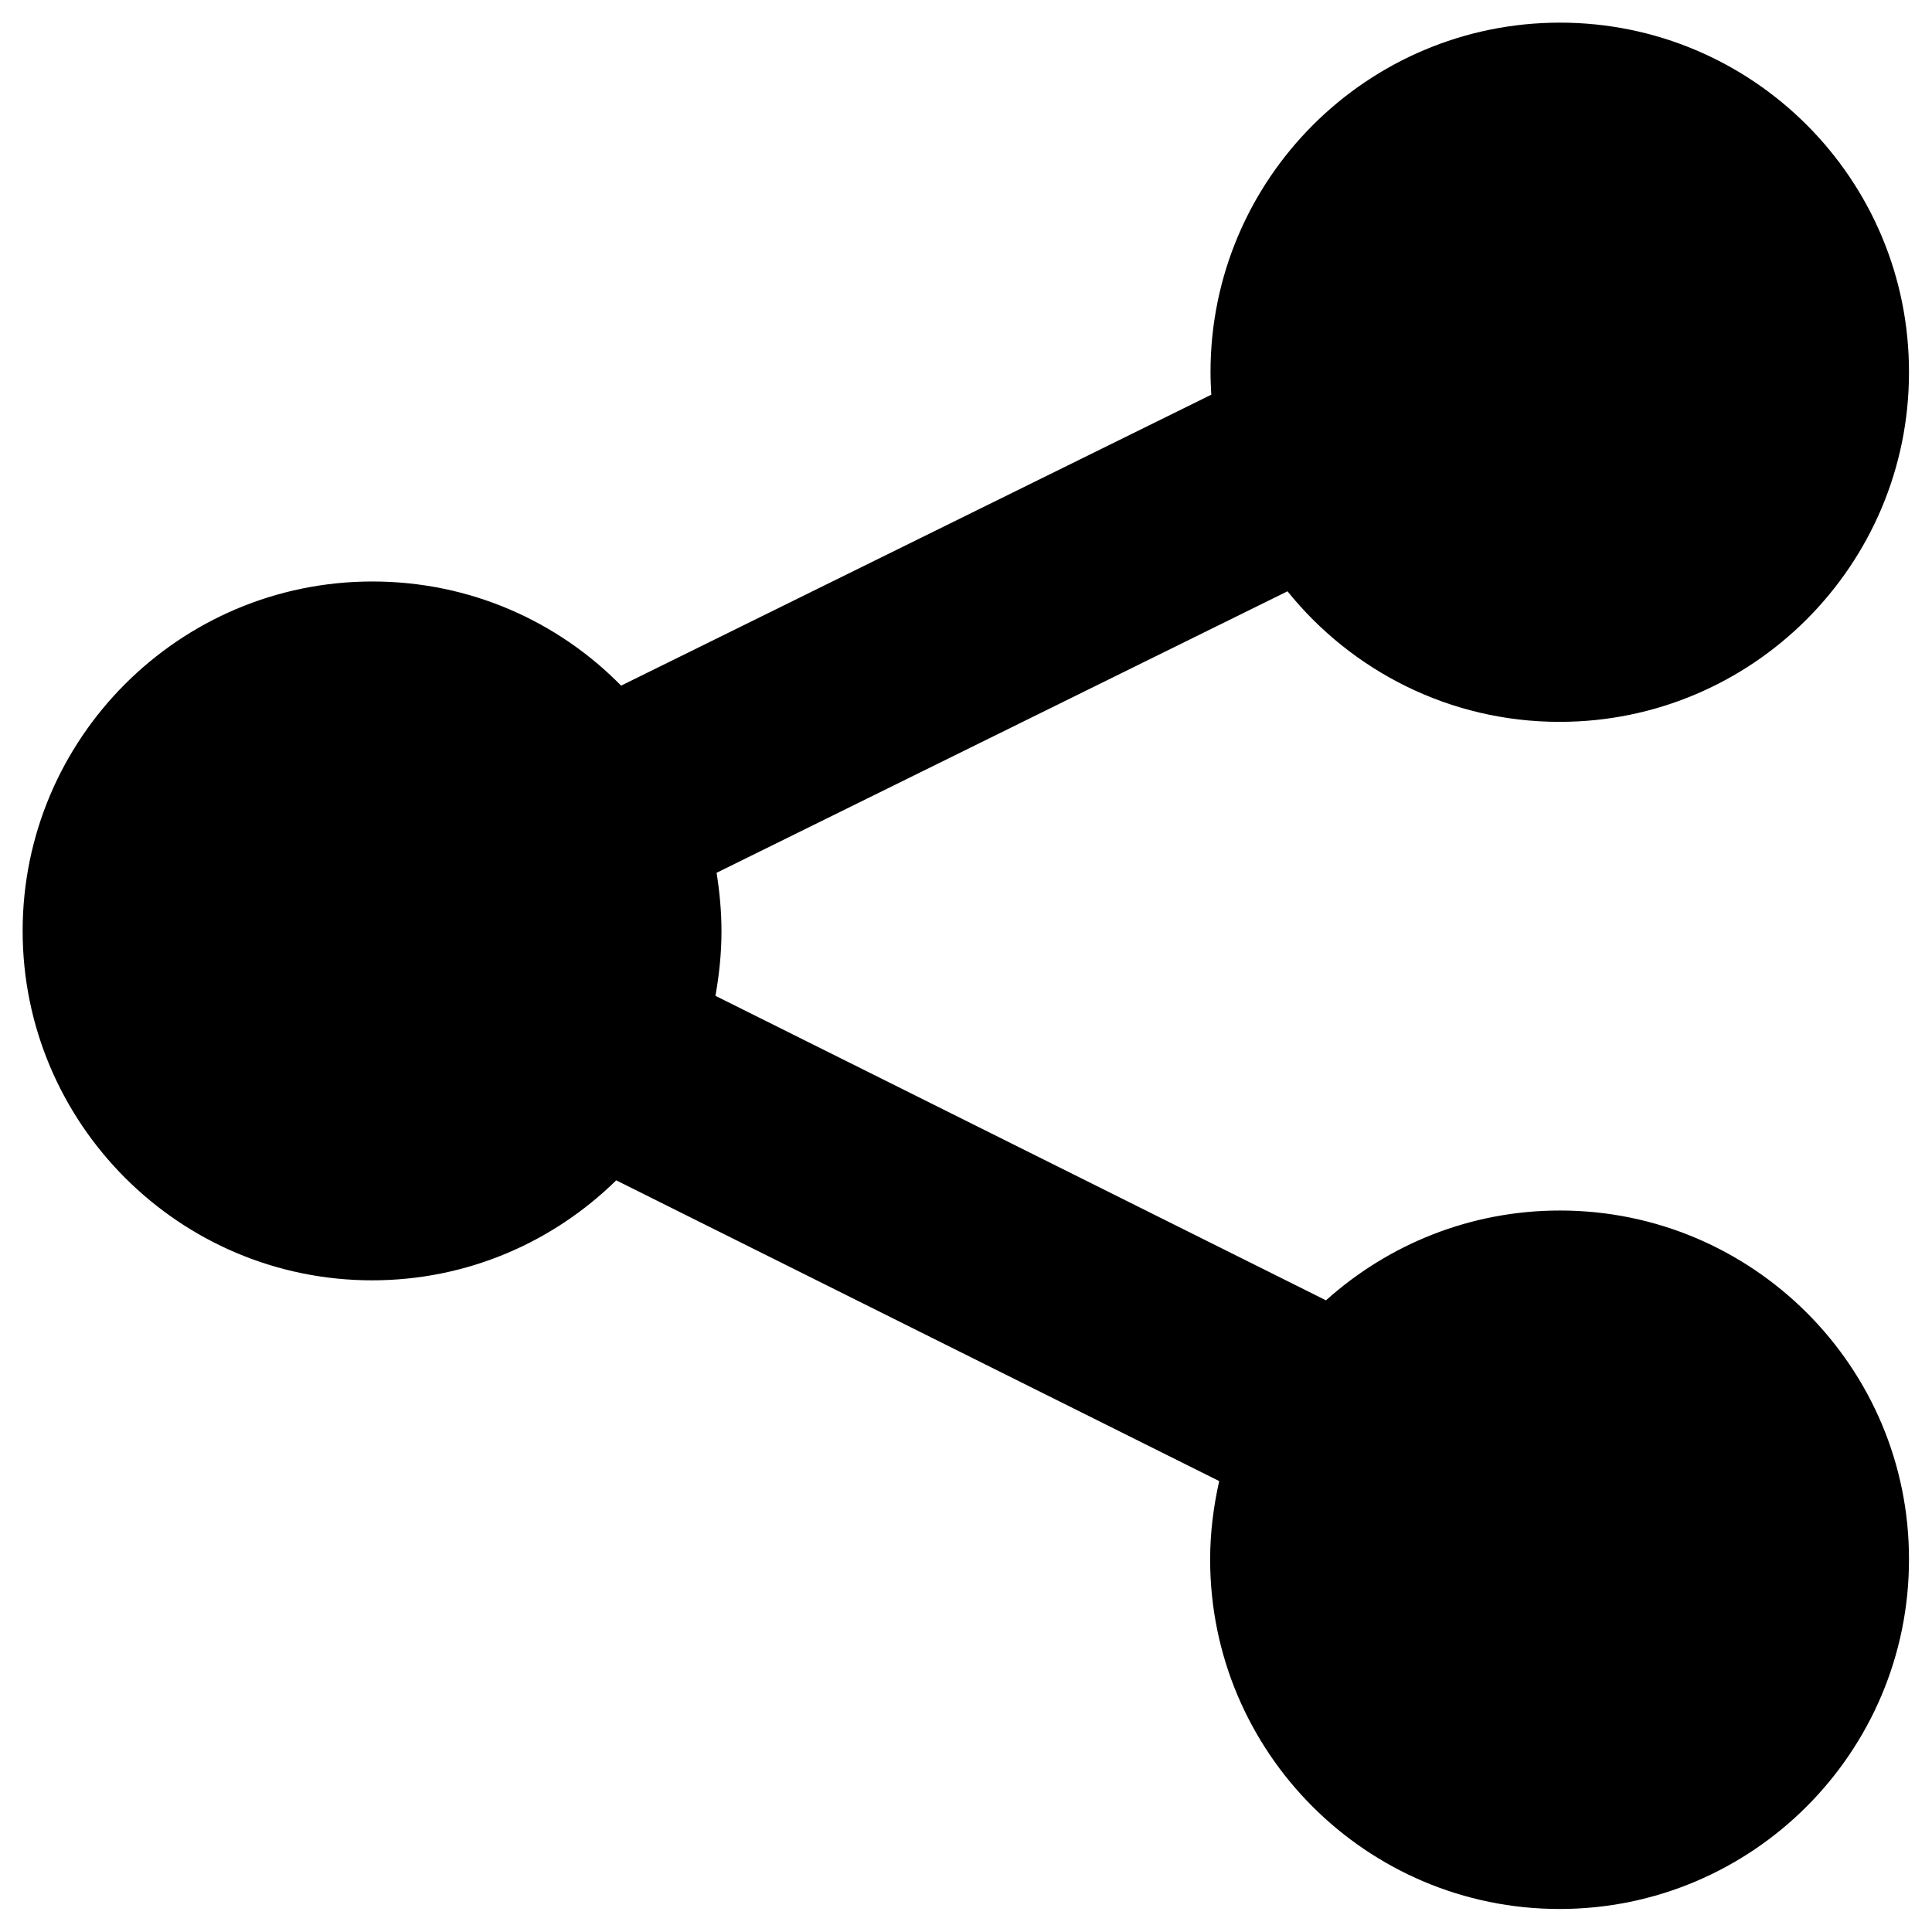 <?xml version="1.0" encoding="utf-8"?>
<!-- Generator: Adobe Illustrator 18.1.1, SVG Export Plug-In . SVG Version: 6.00 Build 0)  -->
<!DOCTYPE svg PUBLIC "-//W3C//DTD SVG 1.1//EN" "http://www.w3.org/Graphics/SVG/1.1/DTD/svg11.dtd">
<svg version="1.1" xmlns="http://www.w3.org/2000/svg" xmlns:xlink="http://www.w3.org/1999/xlink" x="0px" y="0px"
	 viewBox="0 0 512 512" enable-background="new 0 0 512 512" xml:space="preserve">
<g id="Layer_1">
	<path d="M413.4,320.8c-23.8,0-45.5,9-62,23.8l-161.8-80.7c1-5.6,1.6-11.3,1.6-17.1c0-5.3-0.5-10.5-1.3-15.5l151.3-74.6
		c17,21.1,43,34.6,72.1,34.6c51.1,0,92.6-41.5,92.6-92.6C506,47.5,464.5,6,413.4,6s-92.6,41.5-92.6,92.6c0,2,0.1,4,0.2,6
		l-156.4,77.1c-16.8-17.1-40.1-27.6-65.9-27.6C47.5,154.1,6,195.7,6,246.7s41.5,92.6,92.6,92.6c25.2,0,48-10.1,64.7-26.5l159.8,79.7
		c-1.5,6.7-2.4,13.6-2.4,20.8c0,51.1,41.5,92.6,92.6,92.6s92.6-41.5,92.6-92.6C506,362.3,464.5,320.8,413.4,320.8z"/>
</g>
<g id="Layer_2">
</g>
</svg>
